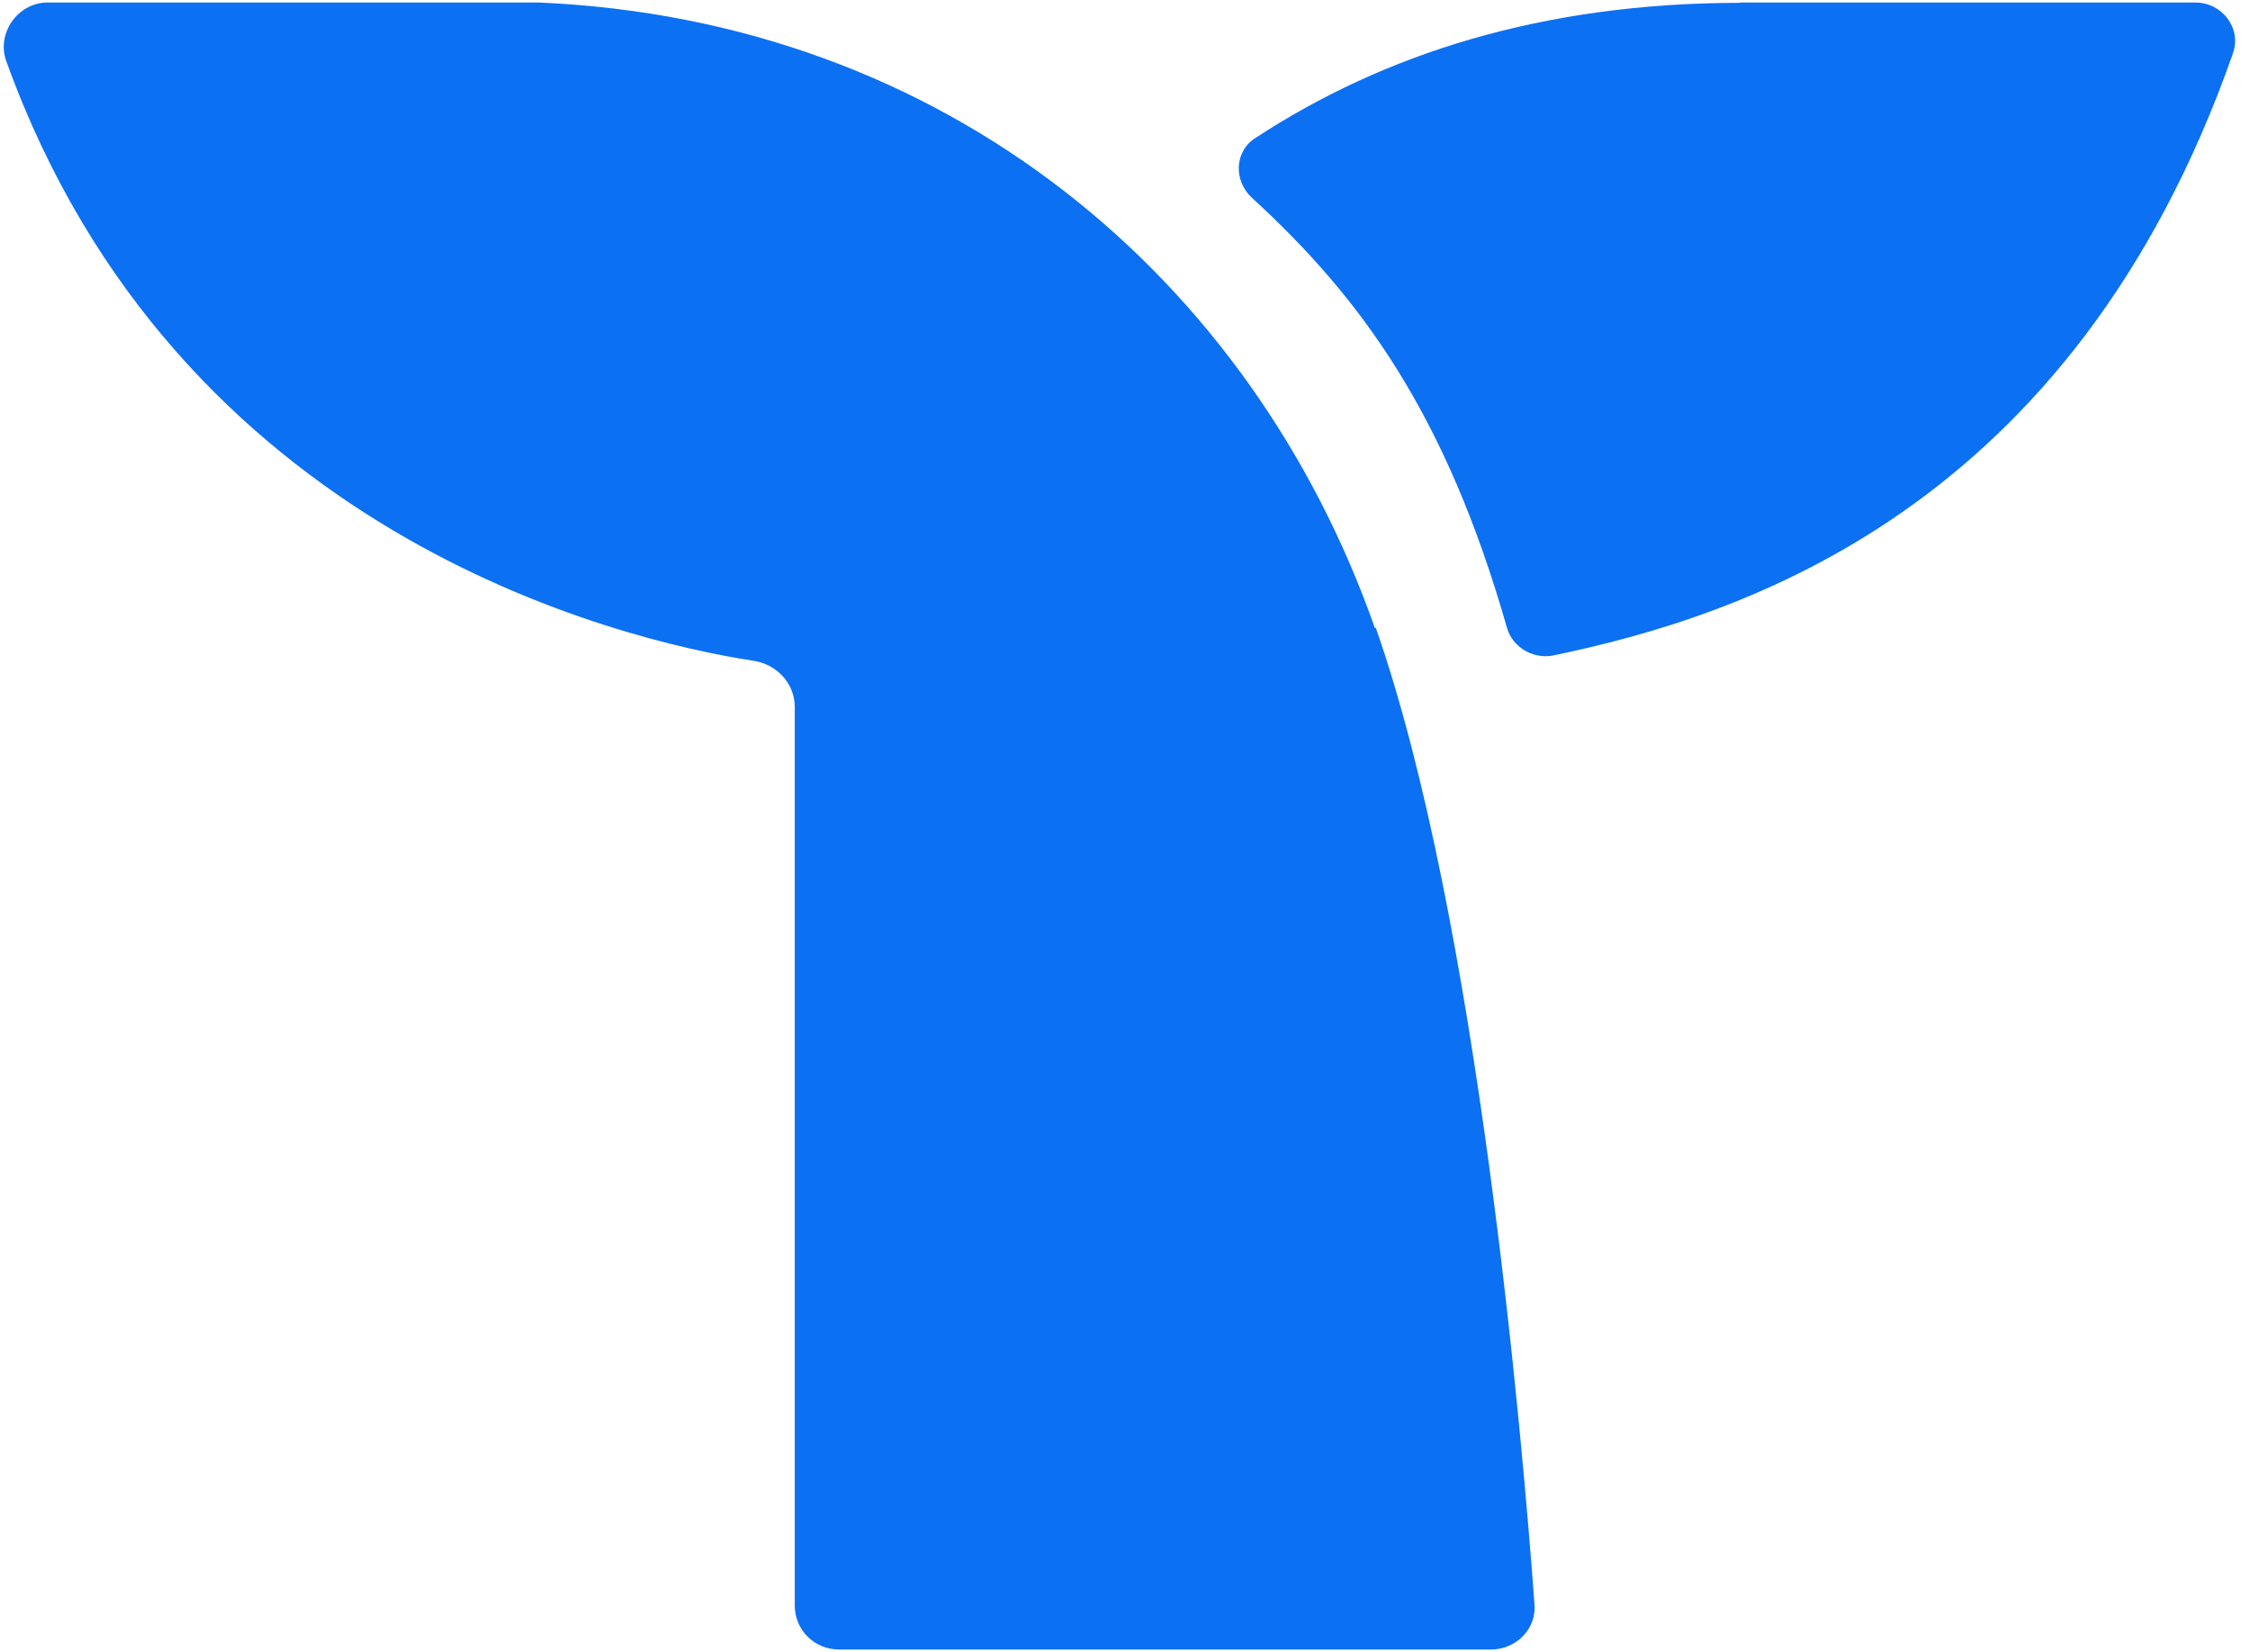<svg xmlns="http://www.w3.org/2000/svg" fill="none" viewBox="0 0 177 130"><g fill="#0C70F2" fill-rule="evenodd" clip-path="url(#a)" clip-rule="evenodd"><path d="M120.704 126.123c.229 2.001-1.406 3.673-3.427 3.673h-51.24c-1.976 0-3.516-1.526-3.516-3.482v-70.7c0-1.81-1.392-3.335-3.221-3.615C48.51 50.336 13.878 41.937.492 4.806-.285 2.66 1.35.258 3.655.2h38.769c32.032 1.392 56.068 21.676 65.739 49.234l.058-.058c8.05 22.97 11.567 64.257 12.483 76.747ZM175.655 4.21c-12.618 35.935-38.563 44.276-53.557 47.384-1.599.25-3.14-.711-3.562-2.236-4.775-16.727-11.419-25.886-20.043-33.787-1.46-1.334-1.406-3.673.288-4.727C108.874 4.237 121.334.236 136.885.222V.2h35.832c2.111 0 3.652 2.059 2.933 4.01h.005Z"/></g><defs><clipPath id="a"><path fill="#fff" d="M0 0h176.4v129.6H0z" transform="translate(.3 .2)"/></clipPath></defs></svg>